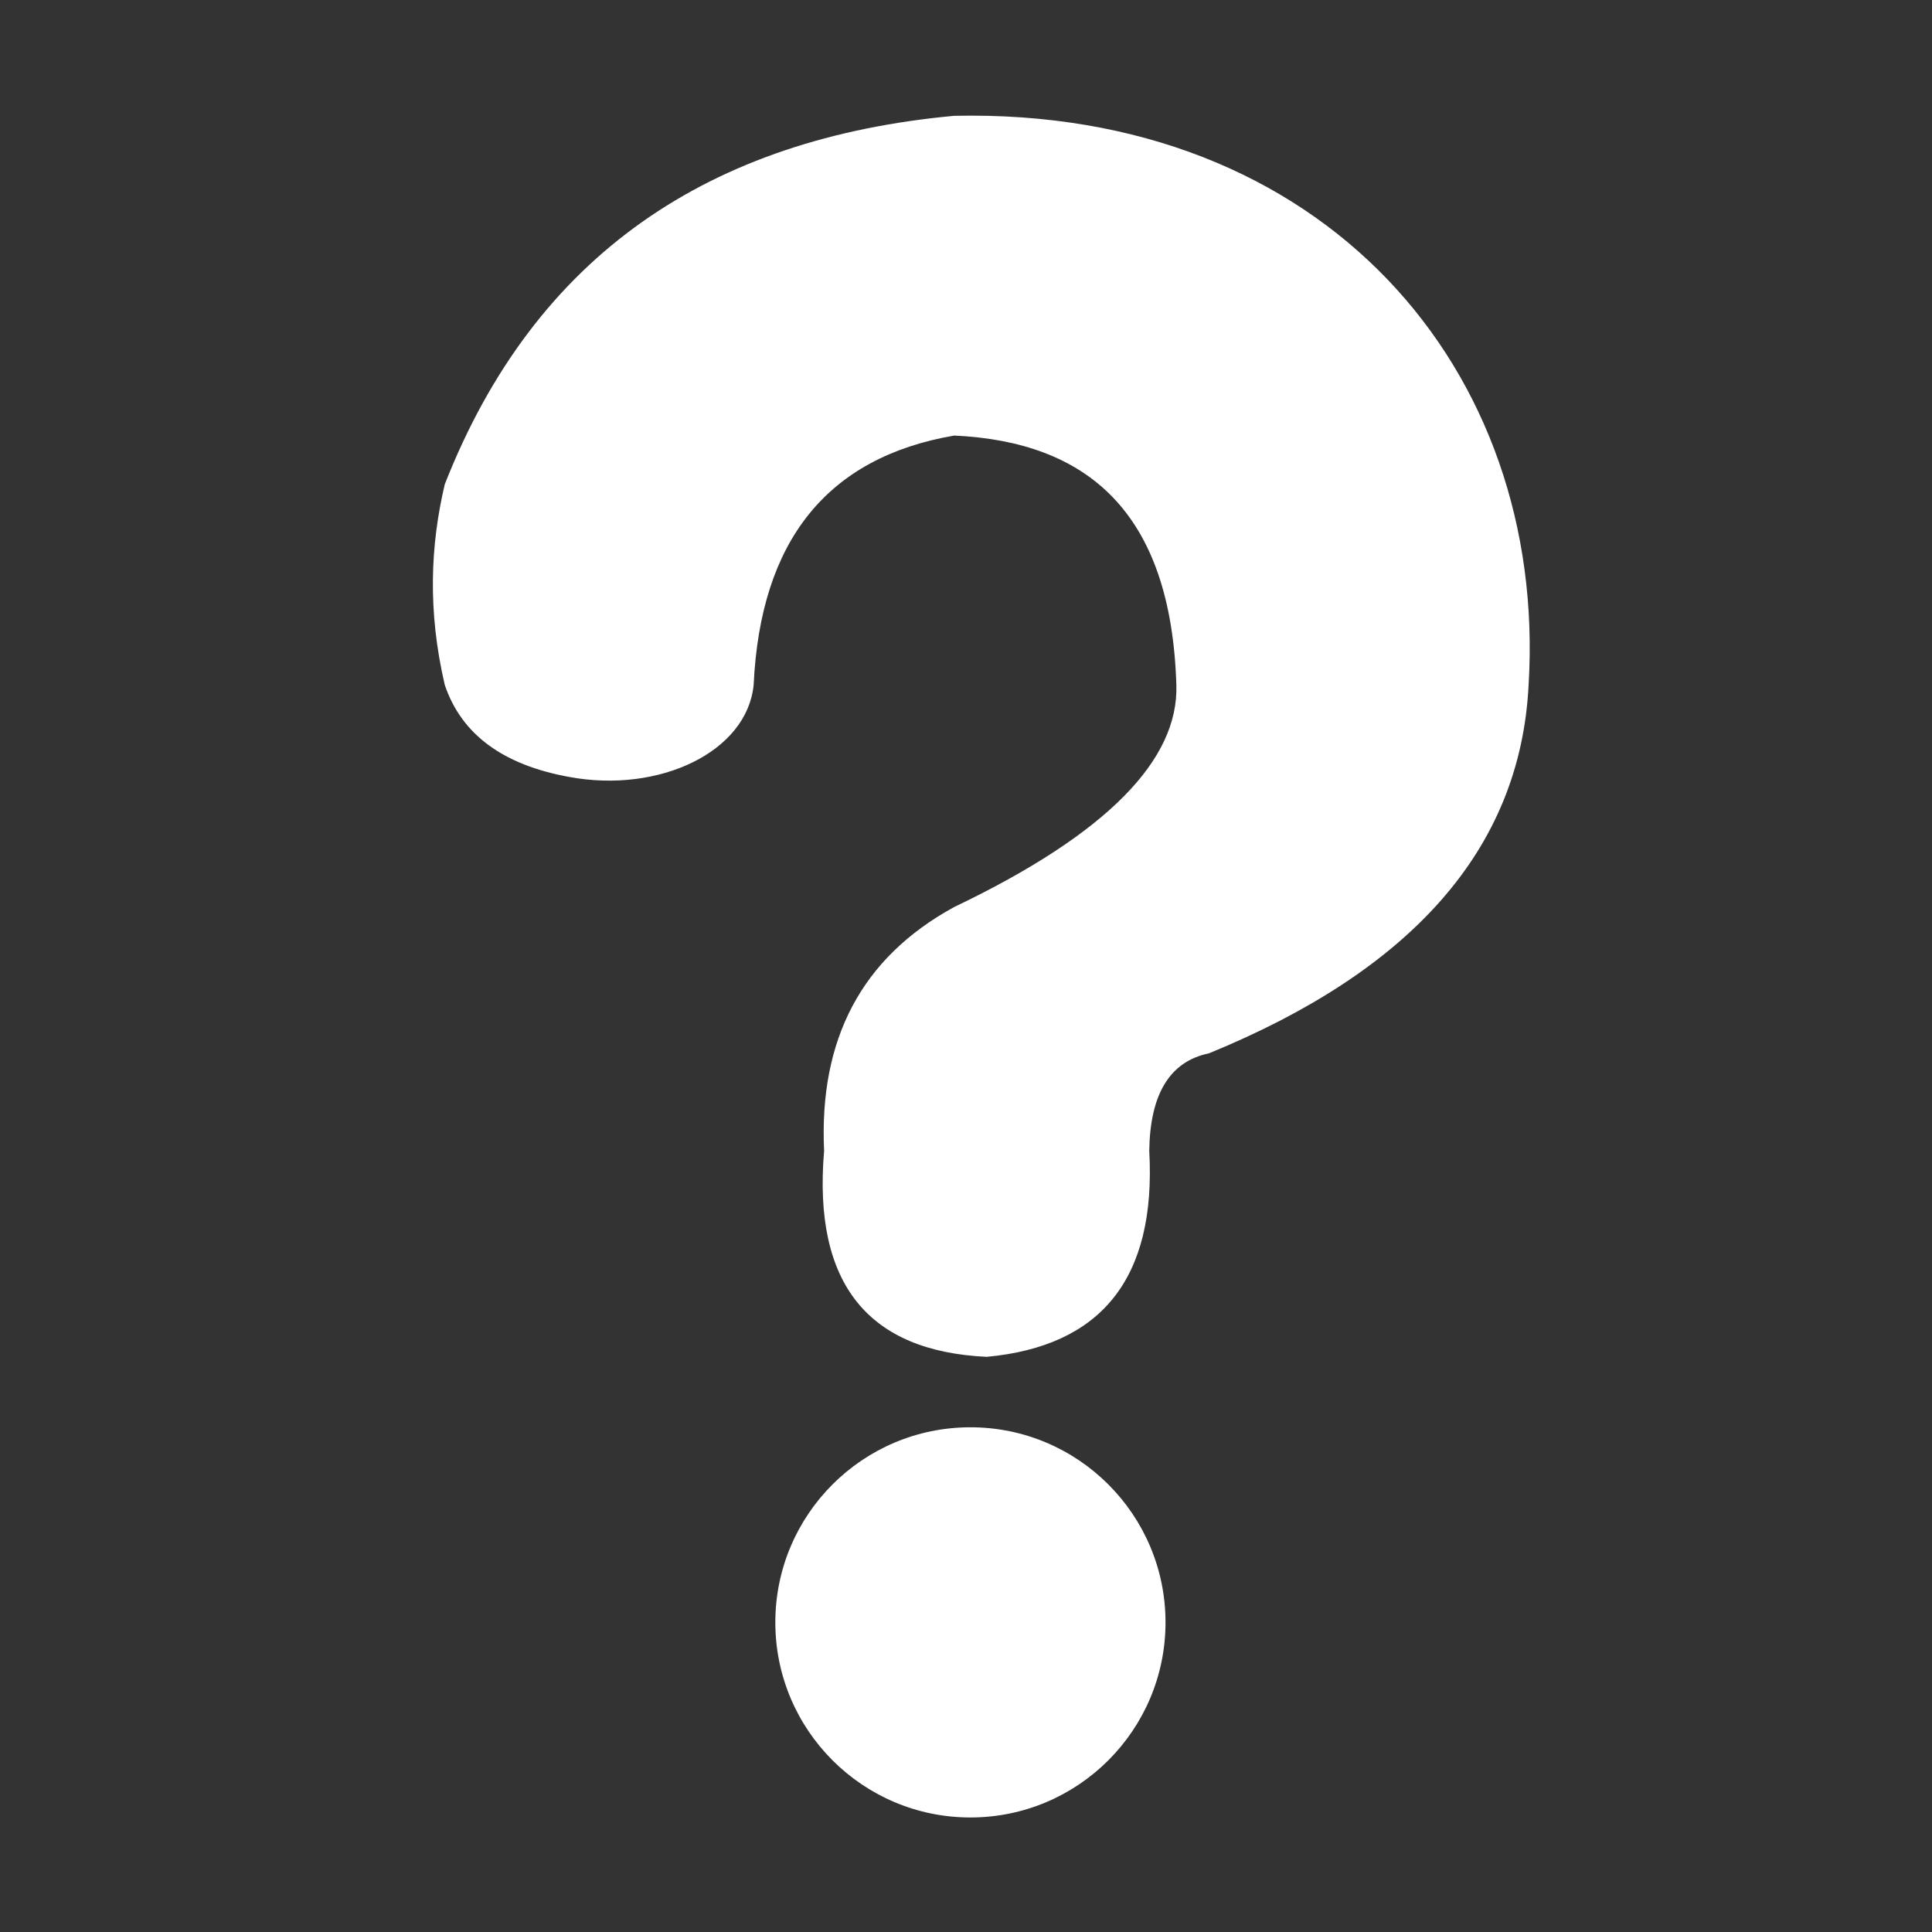 <?xml version="1.0" encoding="UTF-8" standalone="no"?>
<!DOCTYPE svg PUBLIC "-//W3C//DTD SVG 1.1//EN" "http://www.w3.org/Graphics/SVG/1.1/DTD/svg11.dtd">
<svg width="100%" height="100%" viewBox="0 0 200 200" version="1.1" xmlns="http://www.w3.org/2000/svg" xmlns:xlink="http://www.w3.org/1999/xlink" xml:space="preserve" style="fill-rule:evenodd;clip-rule:evenodd;stroke-linejoin:round;stroke-miterlimit:1.414;">
    <rect x="0" y="0" width="200" height="200" fill="#333333" stroke="none"/>
    <g transform="matrix(0.561,0,0,0.561,40.992,5.258)">
        <path d="M106,254C125.869,254 142,270.131 142,290C142,309.869 125.869,326 106,326C86.131,326 70,309.869 70,290C70,270.131 86.131,254 106,254ZM66,117C67.249,90.368 79.582,75.034 103,71C127.5,72.13 143.016,85.04 144,117C144.44,130.767 131.371,144.438 103,158C85.889,167.343 78.031,182.43 79,203C76.891,227.833 87.401,239.988 109,241C130.015,239.055 140.321,226.686 139,203C139.138,192.657 142.693,186.52 150,185C186.855,169.93 207.488,147.691 209,117C212.508,58.937 171.303,10.491 103,12C58.109,16.144 25.73,37.383 9,80C6.36,91.205 5.807,103.303 9,117C12.088,126.192 19.826,131.804 32,134C48.567,137.068 64.781,129.384 66,117Z" style="fill:white;"/>
    </g>
</svg>
